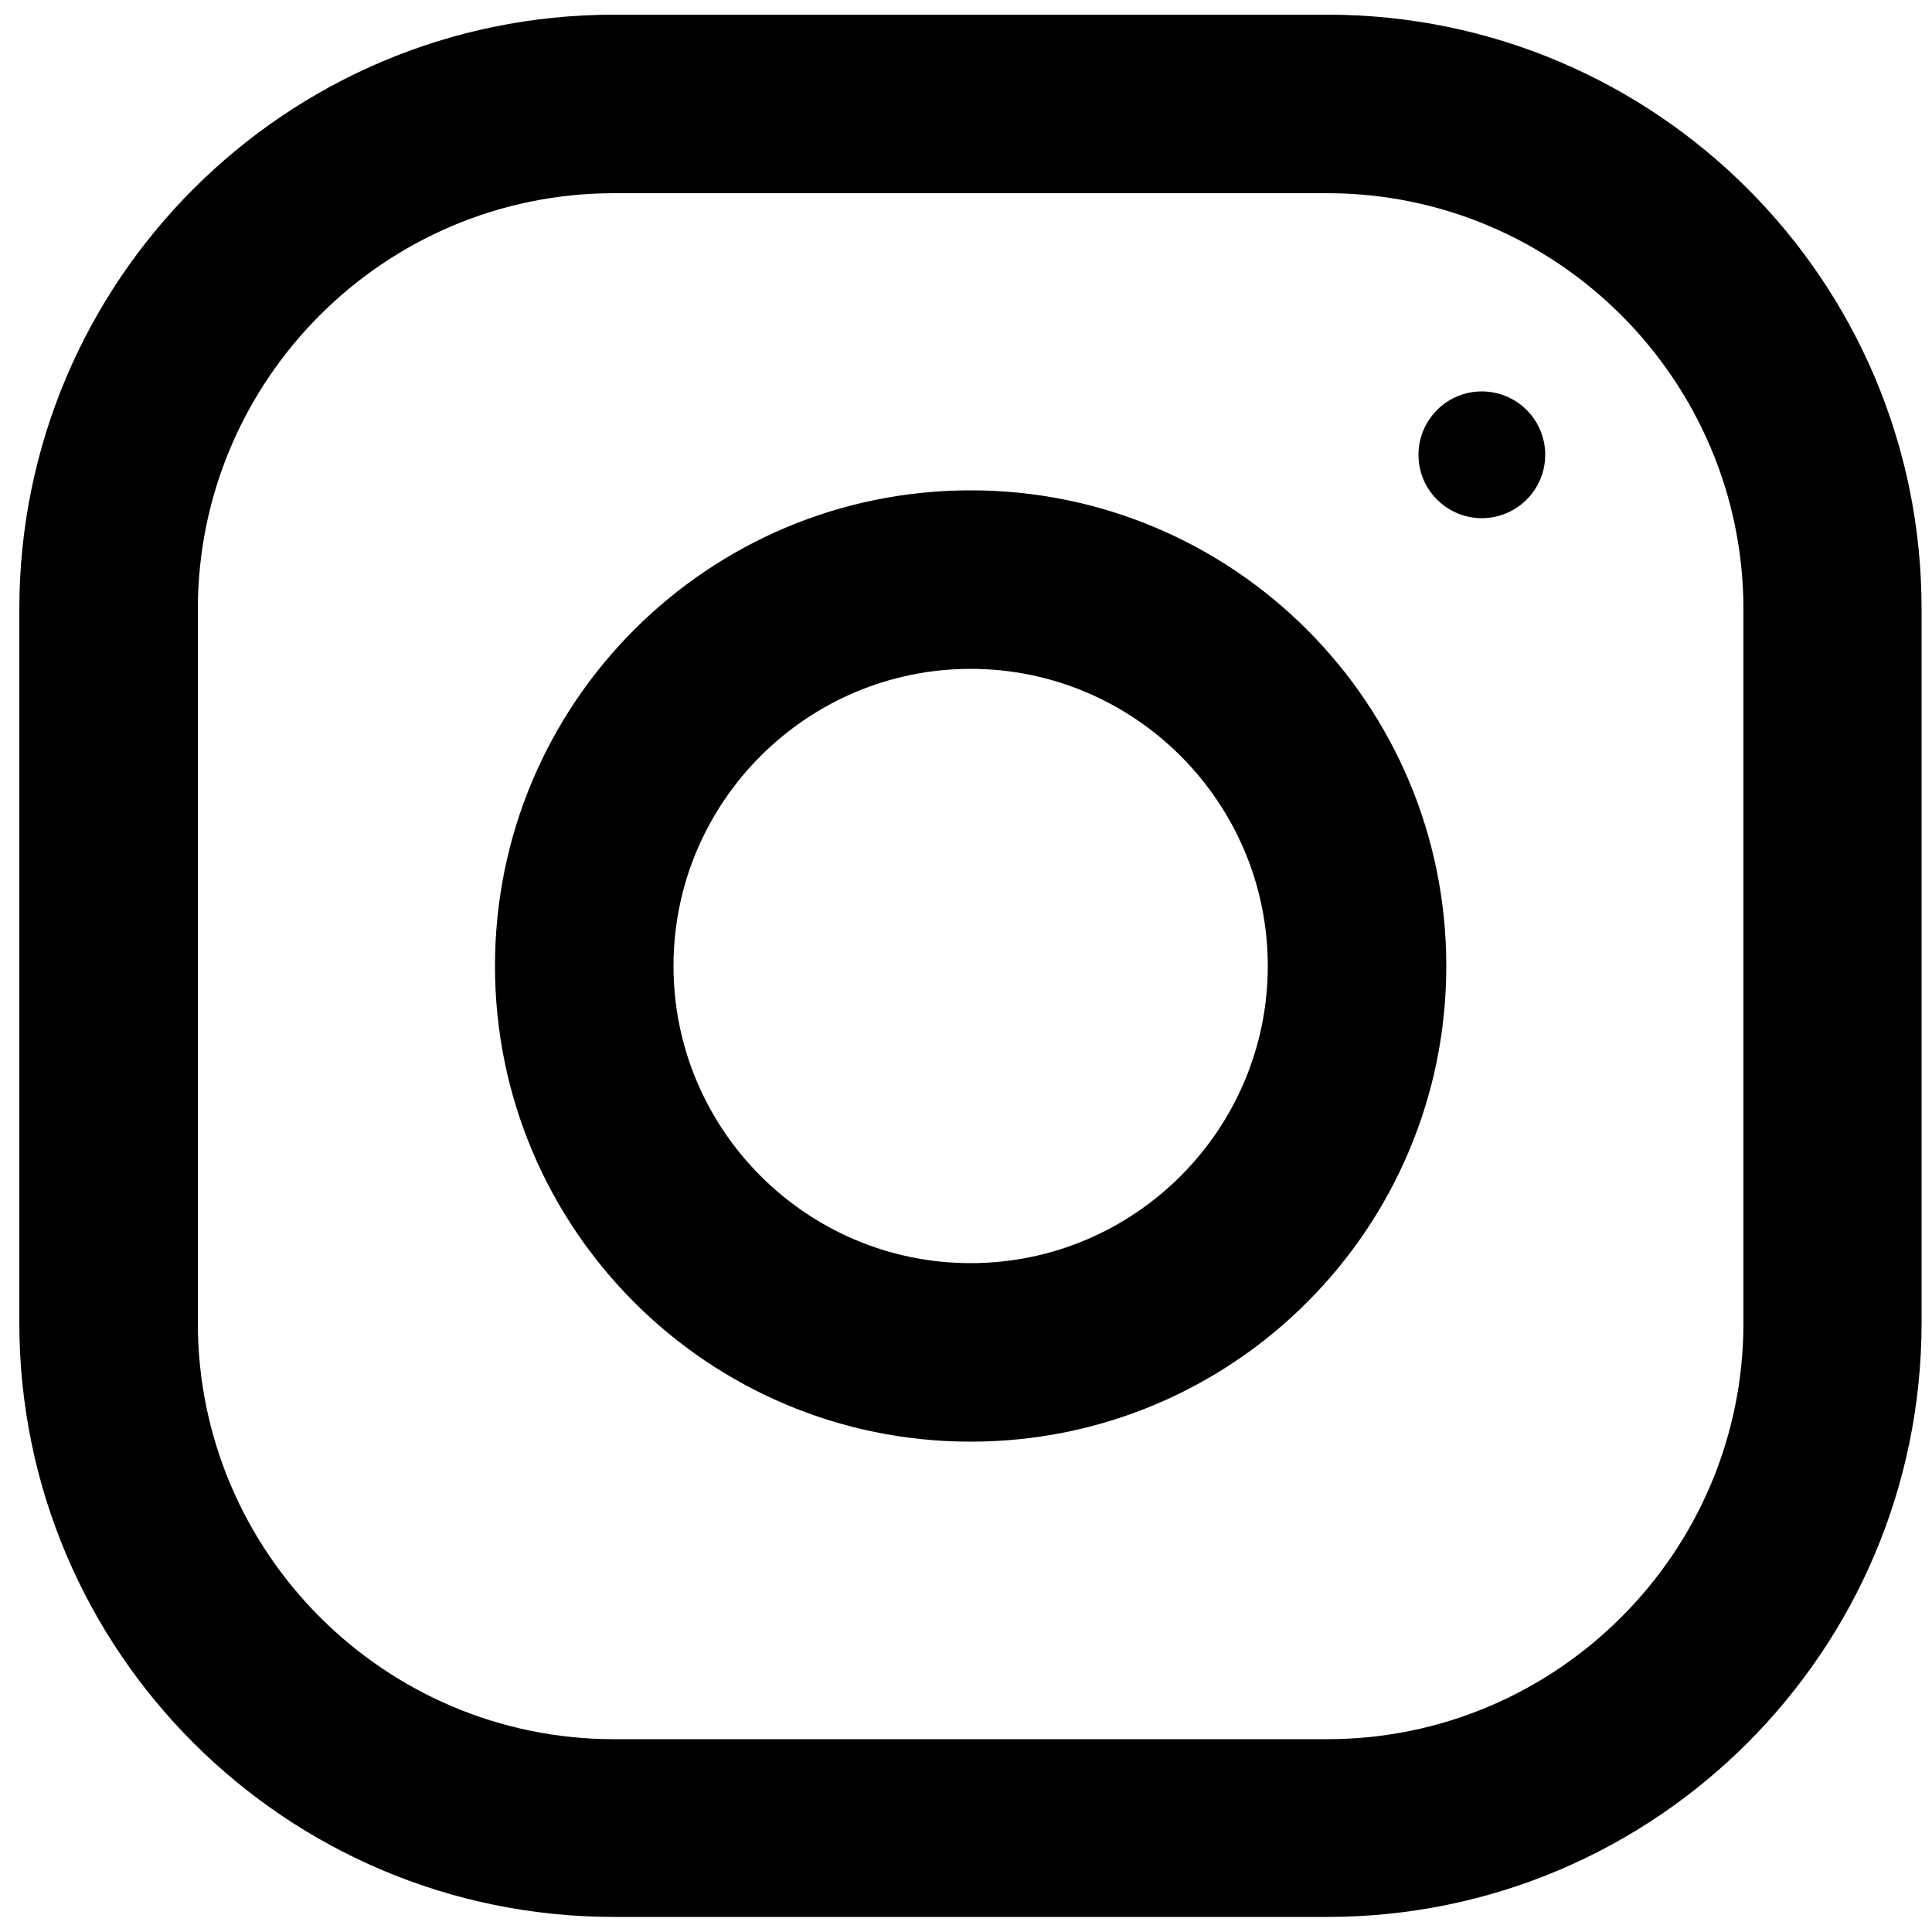 <?xml version="1.0" encoding="utf-8"?>
<!-- Generator: Adobe Illustrator 17.1.0, SVG Export Plug-In . SVG Version: 6.00 Build 0)  -->
<!DOCTYPE svg PUBLIC "-//W3C//DTD SVG 1.1//EN" "http://www.w3.org/Graphics/SVG/1.1/DTD/svg11.dtd">
<svg version="1.1" id="Layer_1" xmlns="http://www.w3.org/2000/svg" xmlns:xlink="http://www.w3.org/1999/xlink" x="0px" y="0px"
	 viewBox="0 0 500 500" enable-background="new 0 0 500 500" xml:space="preserve">
<g id="Layer_3">
</g>
<g>
	<g>
		<g>
			<path d="M343.5,3.8H158.9C73.9,3.8,5,72.7,5,157.7v184.6c0,85,68.9,153.8,153.9,153.8h184.6c85,0,153.8-68.9,153.8-153.8V157.7
				C497.4,72.7,428.5,3.8,343.5,3.8z M451.2,342.4c0,59.4-48.4,107.7-107.7,107.7H158.9c-59.4,0-107.7-48.4-107.7-107.7V157.7
				C51.2,98.3,99.5,50,158.9,50h184.6c59.4,0,107.7,48.4,107.7,107.7L451.2,342.4L451.2,342.4z"/>
		</g>
	</g>
	<g>
		<g>
			<path d="M251.2,126.9c-68,0-123.1,55.1-123.1,123.1s55.1,123.1,123.1,123.1S374.3,318,374.3,250S319.2,126.9,251.2,126.9z
				 M251.2,326.9c-42.4,0-76.9-34.5-76.9-76.9s34.5-76.9,76.9-76.9s76.9,34.5,76.9,76.9S293.6,326.9,251.2,326.9z"/>
		</g>
	</g>
	<g>
		<g>
			<circle cx="383.5" cy="117.7" r="16.4"/>
		</g>
	</g>
</g>
</svg>
